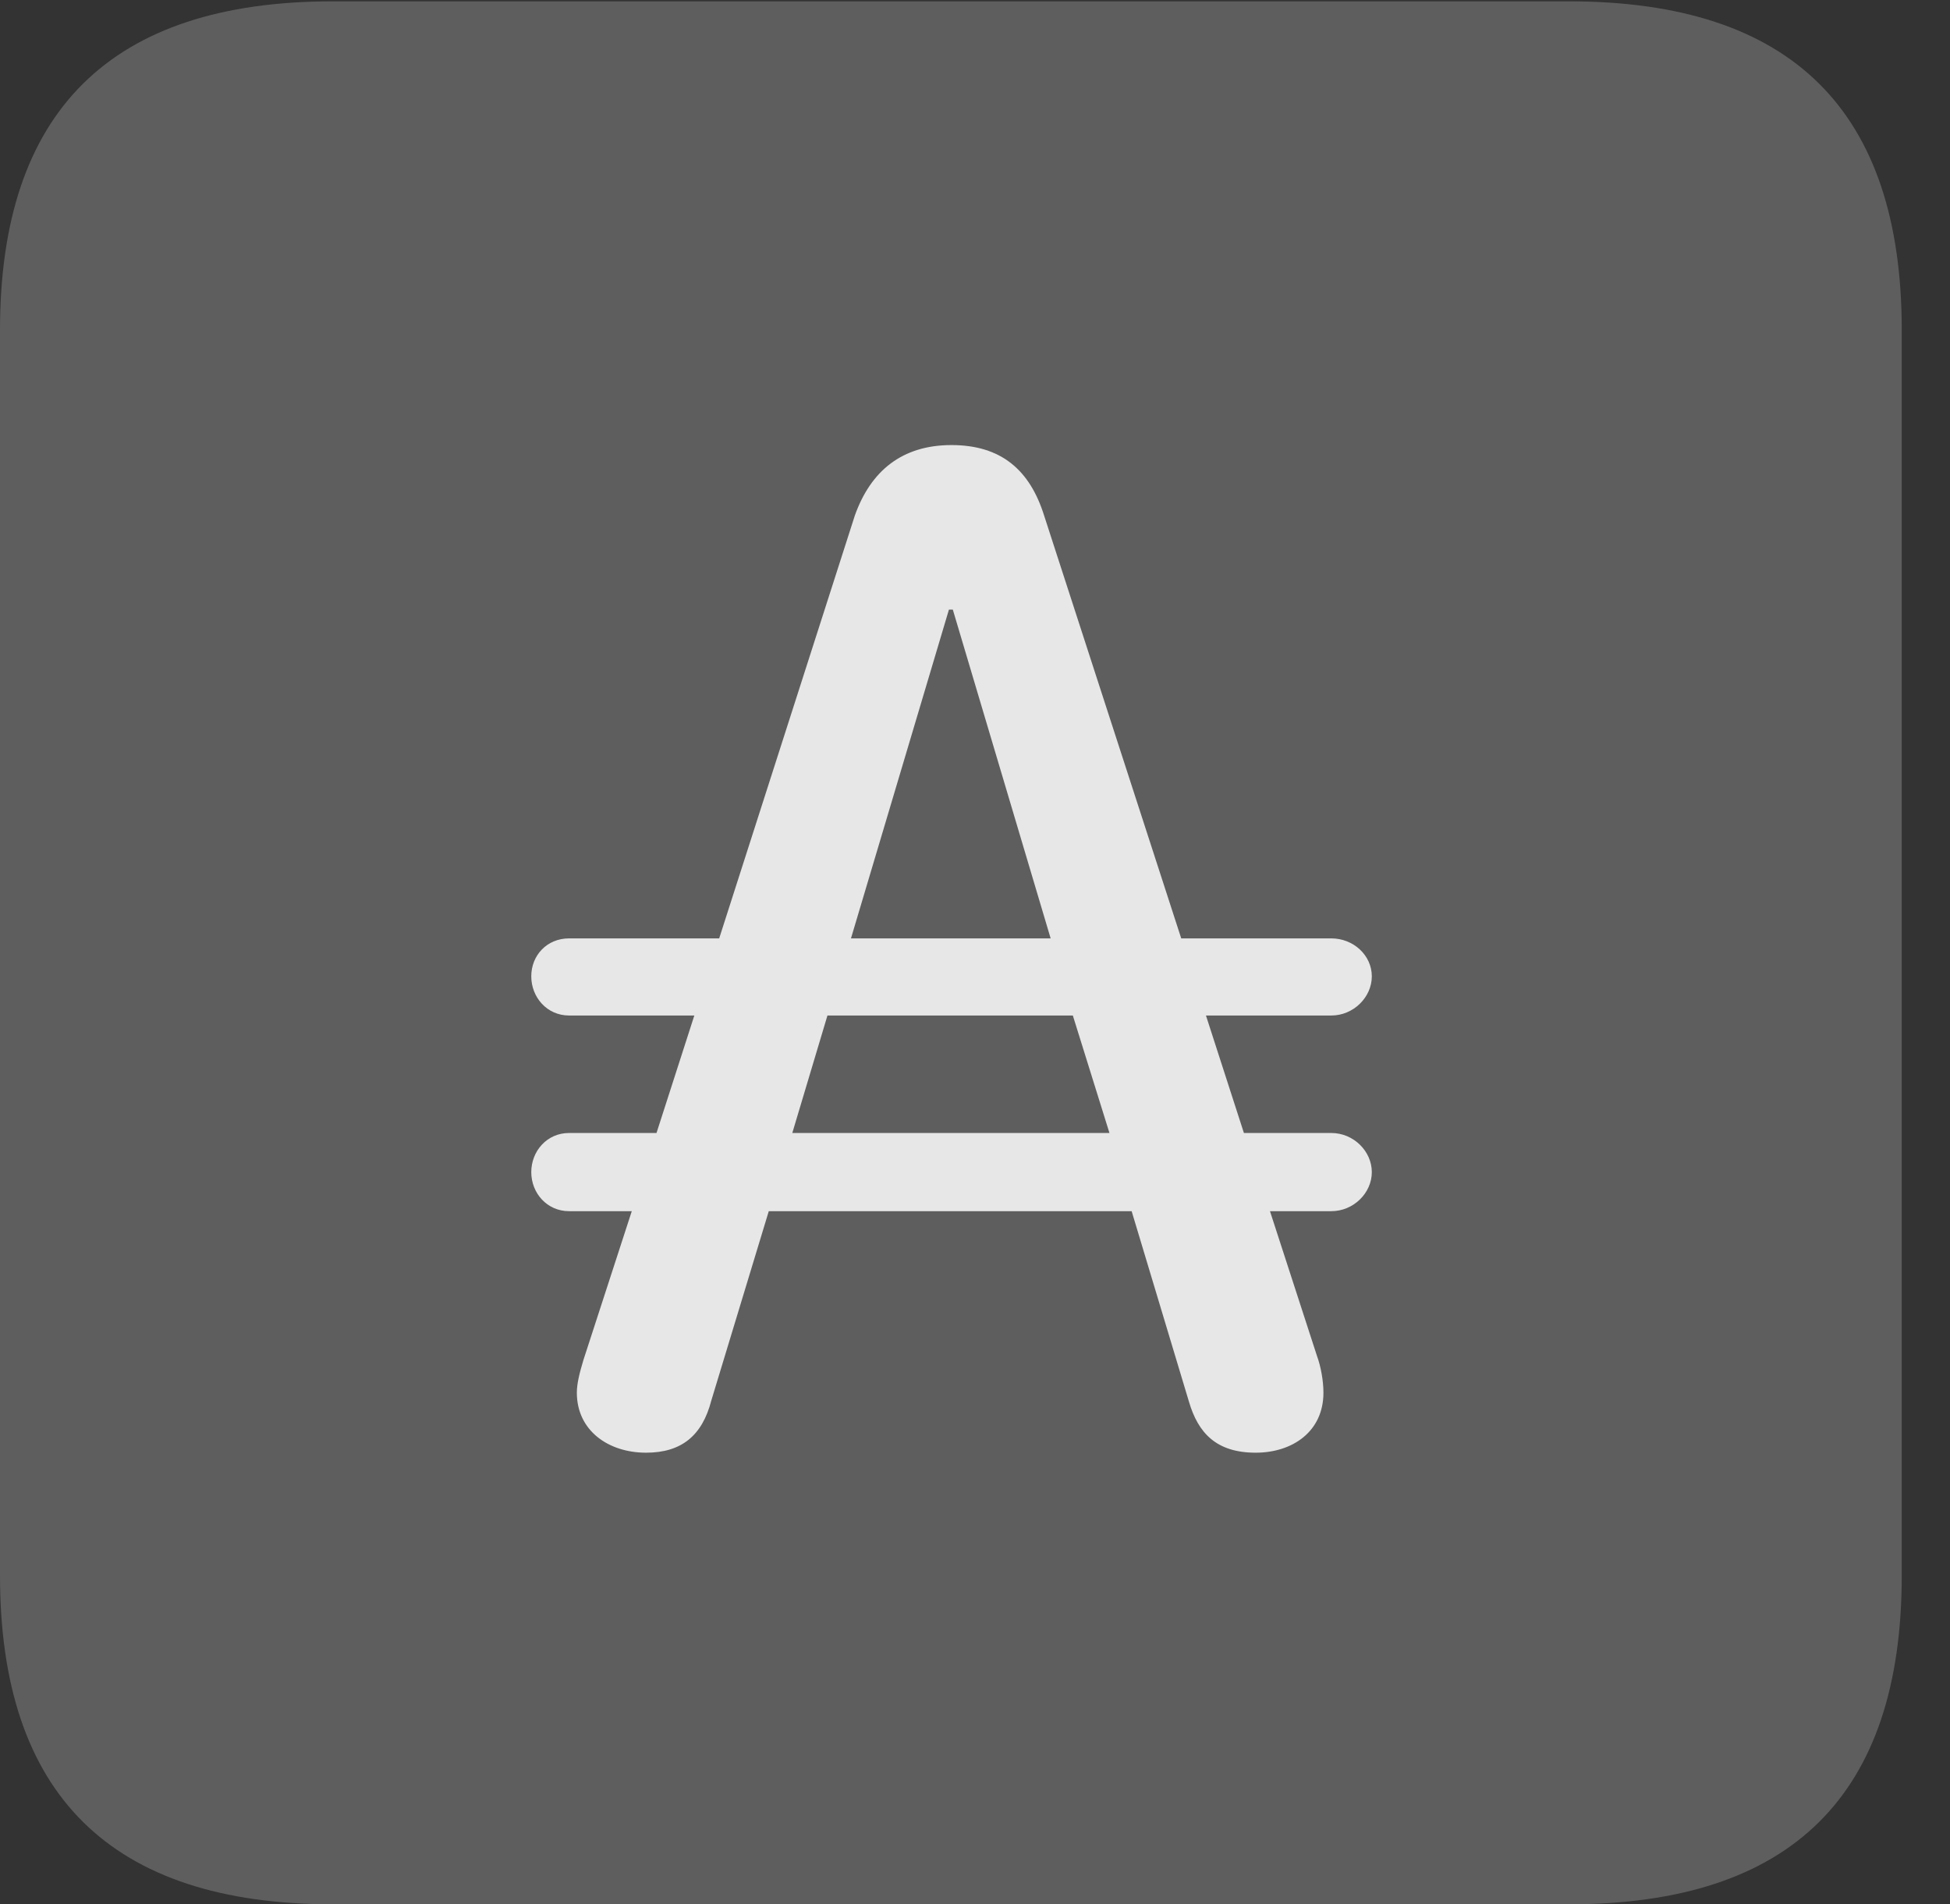 <?xml version="1.0" encoding="UTF-8"?>
<!--Generator: Apple Native CoreSVG 341-->
<!DOCTYPE svg
PUBLIC "-//W3C//DTD SVG 1.1//EN"
       "http://www.w3.org/Graphics/SVG/1.1/DTD/svg11.dtd">
<svg version="1.1" xmlns="http://www.w3.org/2000/svg" xmlns:xlink="http://www.w3.org/1999/xlink" viewBox="0 0 14.59 14.248">
 <rect x="0" y="0" width="14.59" height="14.248" fill="#333333" stroke="none"/>
 <g>
  <rect height="14.248" opacity="0" width="14.59" x="0" y="0"/>
  <path d="M2.49 14.248L11.738 14.248C13.408 14.248 14.229 13.428 14.229 11.787L14.229 2.471C14.229 0.83 13.408 0.01 11.738 0.01L2.49 0.01C0.83 0.01 0 0.83 0 2.471L0 11.787C0 13.428 0.83 14.248 2.49 14.248Z" fill="white" fill-opacity="0.212"/>
  <path d="M4.834 10.869C4.551 10.869 4.316 10.703 4.316 10.42C4.316 10.352 4.336 10.273 4.365 10.176L4.727 9.062L4.258 9.062C4.092 9.062 3.975 8.926 3.975 8.77C3.975 8.613 4.092 8.477 4.258 8.477L4.912 8.477L5.195 7.598L4.258 7.598C4.092 7.598 3.975 7.461 3.975 7.305C3.975 7.148 4.092 7.021 4.258 7.021L5.381 7.021L6.396 3.857C6.514 3.525 6.748 3.33 7.119 3.33C7.49 3.33 7.705 3.516 7.812 3.857L8.838 7.021L9.961 7.021C10.127 7.021 10.264 7.148 10.264 7.305C10.264 7.461 10.127 7.598 9.961 7.598L9.023 7.598L9.307 8.477L9.961 8.477C10.127 8.477 10.264 8.613 10.264 8.77C10.264 8.926 10.127 9.062 9.961 9.062L9.502 9.062L9.854 10.146C9.883 10.225 9.902 10.332 9.902 10.42C9.902 10.713 9.668 10.869 9.395 10.869C9.102 10.869 8.965 10.723 8.896 10.488L8.467 9.062L5.752 9.062L5.322 10.479C5.254 10.742 5.098 10.869 4.834 10.869ZM5.928 8.477L8.301 8.477L8.027 7.598L6.191 7.598ZM6.367 7.021L7.861 7.021L7.129 4.561L7.1 4.561Z" fill="white" fill-opacity="0.85"/>
 </g>
</svg>

